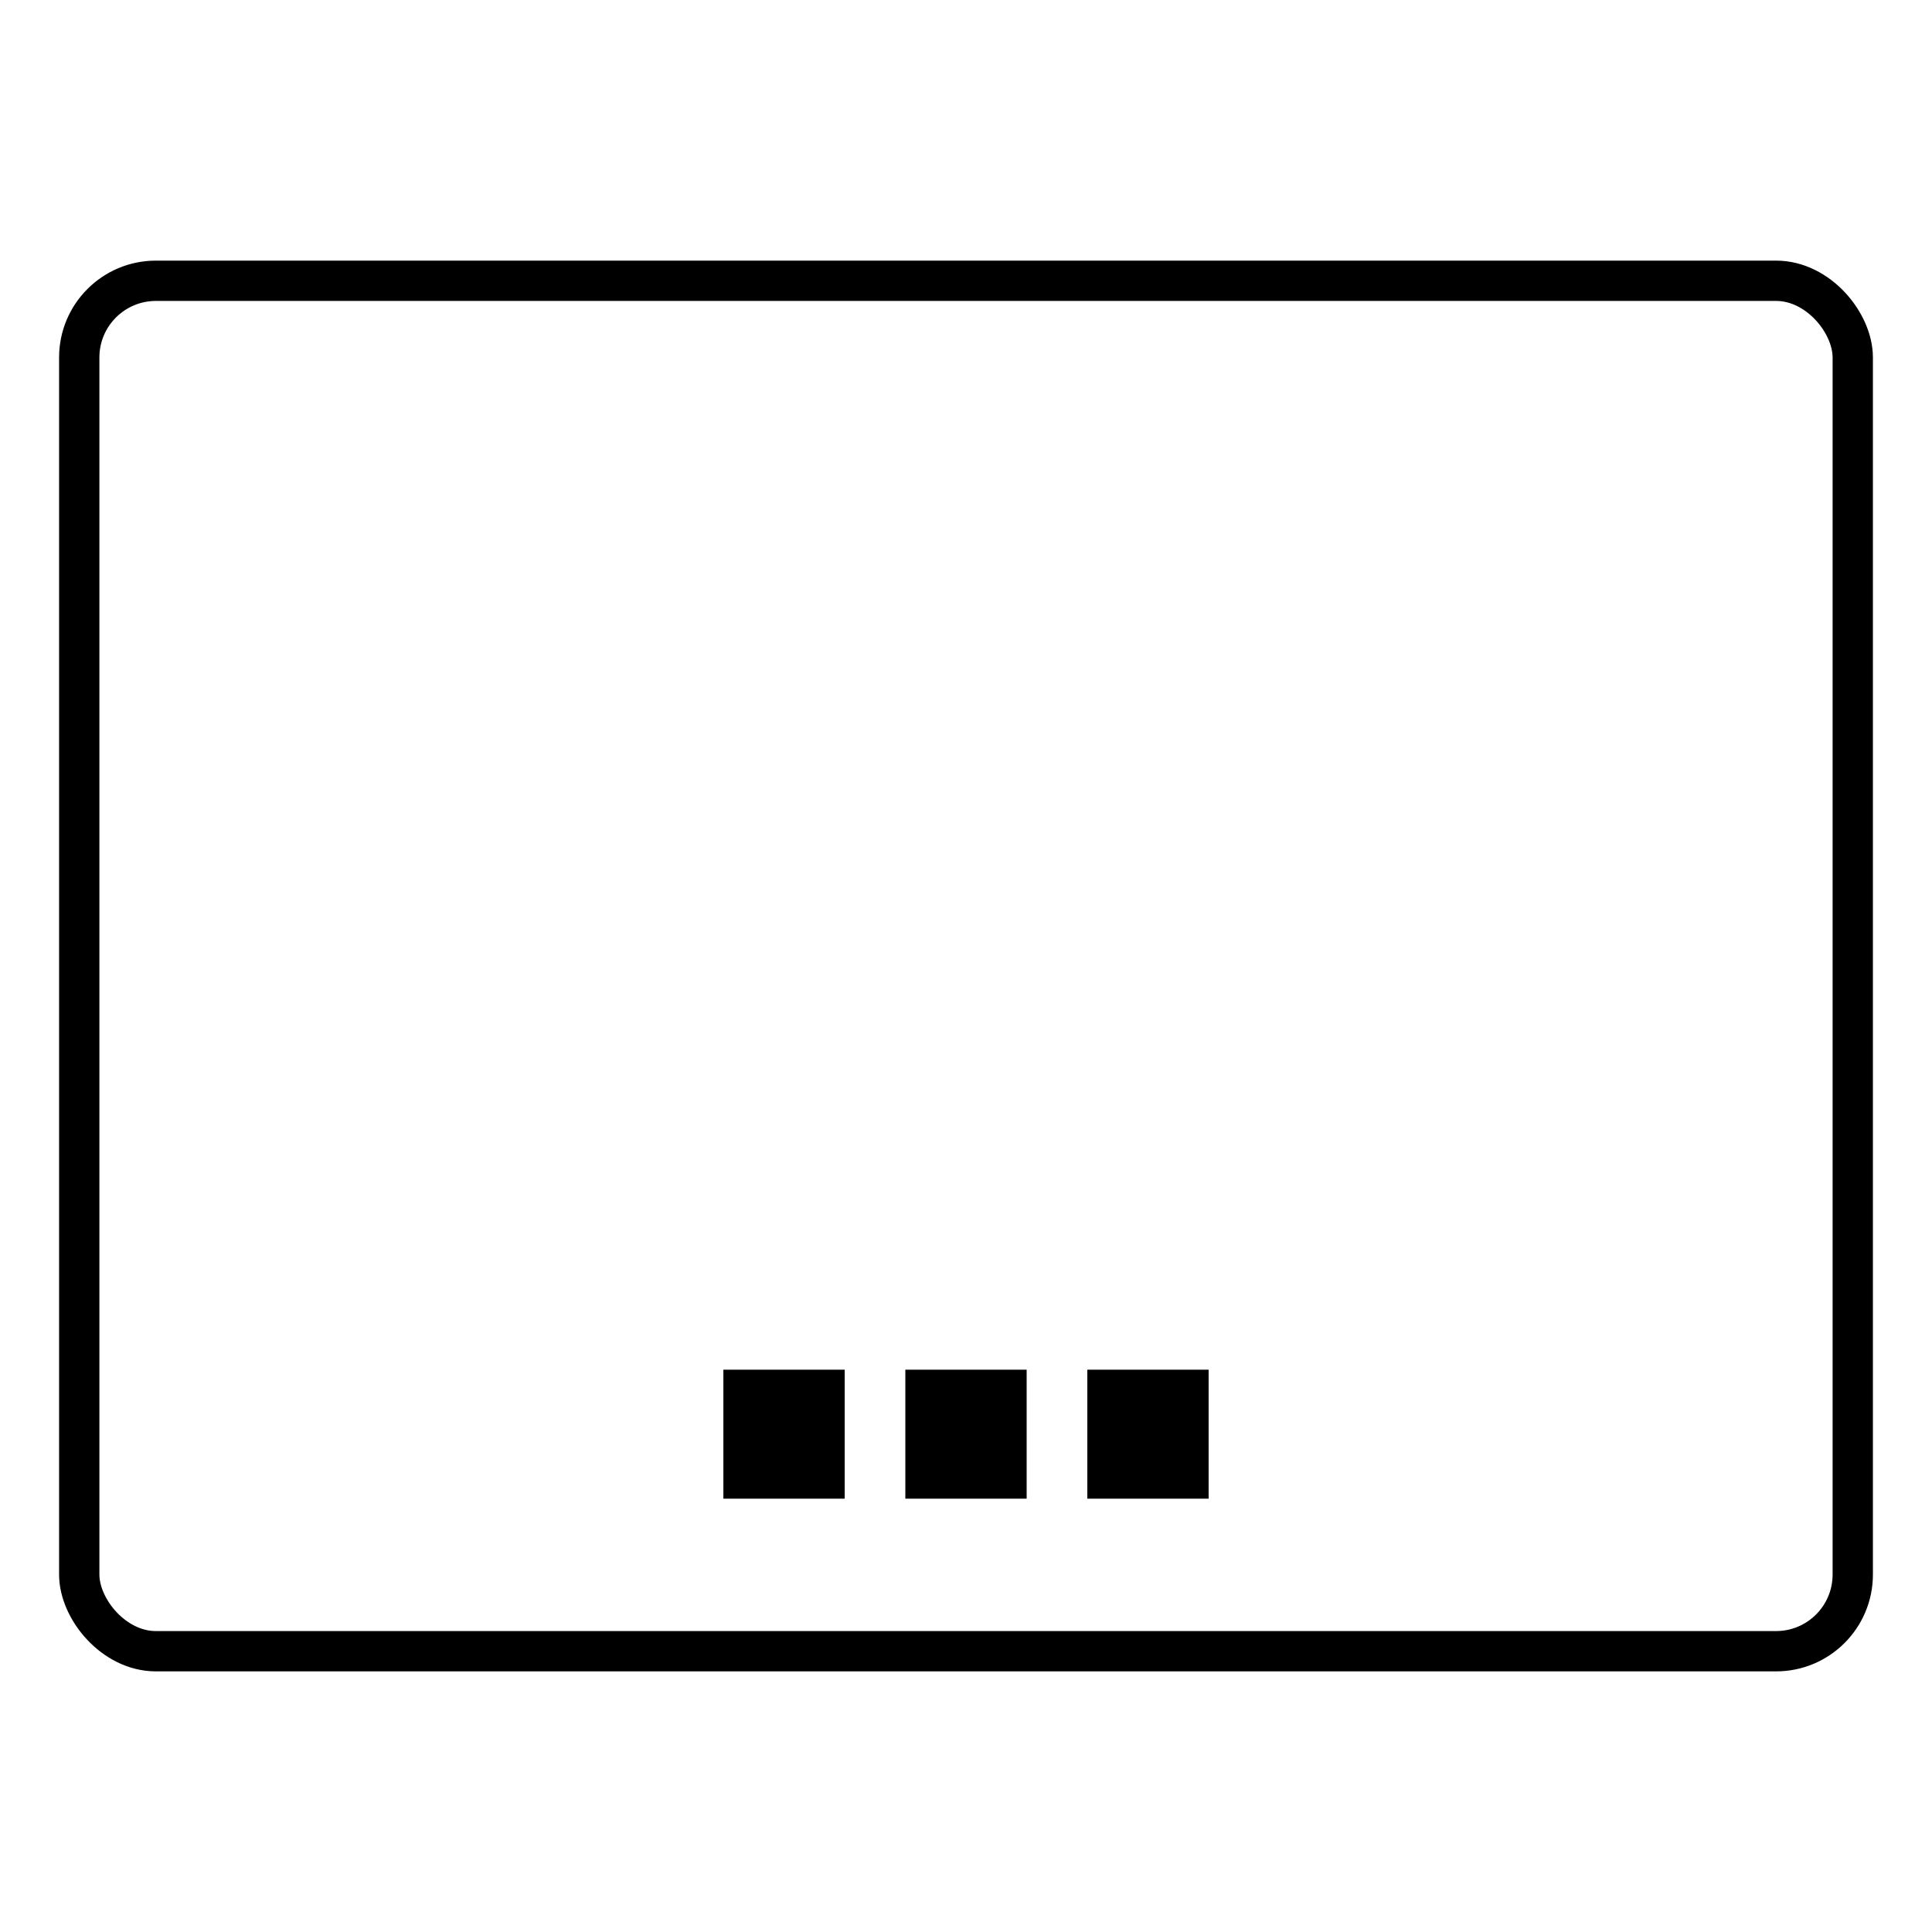 <?xml version="1.0" encoding="UTF-8" standalone="no"?>
<!-- Created with Inkscape (http://www.inkscape.org/) -->

<svg
   xmlns:dc="http://purl.org/dc/elements/1.1/"
   xmlns:cc="http://creativecommons.org/ns#"
   xmlns:rdf="http://www.w3.org/1999/02/22-rdf-syntax-ns#"
   xmlns:svg="http://www.w3.org/2000/svg"
   xmlns="http://www.w3.org/2000/svg"
   xmlns:sodipodi="http://sodipodi.sourceforge.net/DTD/sodipodi-0.dtd"
   xmlns:inkscape="http://www.inkscape.org/namespaces/inkscape"
   width="512"
   height="512"
   id="svg859"
   version="1.1"
   inkscape:version="0.48.5 r10040"
   sodipodi:docname="cs-desktop.svg"
   viewBox="0 0 512 512">
  <defs
     id="defs861" />
  <sodipodi:namedview
     id="base"
     pagecolor="#ffffff"
     bordercolor="#666666"
     borderopacity="1.0"
     inkscape:pageopacity="0.0"
     inkscape:pageshadow="2"
     inkscape:zoom="1.0954682"
     inkscape:cx="15.956846"
     inkscape:cy="285.69954"
     inkscape:document-units="px"
     inkscape:current-layer="layer1"
     showgrid="false"
     width="0px"
     height="0px"
     fit-margin-top="0"
     fit-margin-left="0"
     fit-margin-right="0"
     fit-margin-bottom="0"
     inkscape:window-width="1920"
     inkscape:window-height="1007"
     inkscape:window-x="0"
     inkscape:window-y="31"
     inkscape:window-maximized="1" />
  <g
     inkscape:label="Capa 1"
     inkscape:groupmode="layer"
     id="layer1"
     transform="translate(0,-540.362)">
    <rect
       style="fill:none;fill-opacity:1;stroke:#000000;stroke-width:10.682;stroke-opacity:1"
       id="rect907"
       width="470"
       height="363.182"
       x="21"
       y="614.771"
       rx="20.321"
       ry="20.321" />
    <path
       style="fill:#000000;fill-opacity:1;stroke:none;stroke-width:6.766"
       d="m 320.297,903.346 -32.148,0 0,34.179 32.148,0 0,-34.179 z m -48.223,0 -32.148,0 0,34.179 32.148,0 0,-34.179 z m -48.223,0 -32.148,0 0,34.179 32.148,0 0,-34.179 z"
       id="rect3369"
       inkscape:connector-curvature="0" />
  </g>
</svg>
